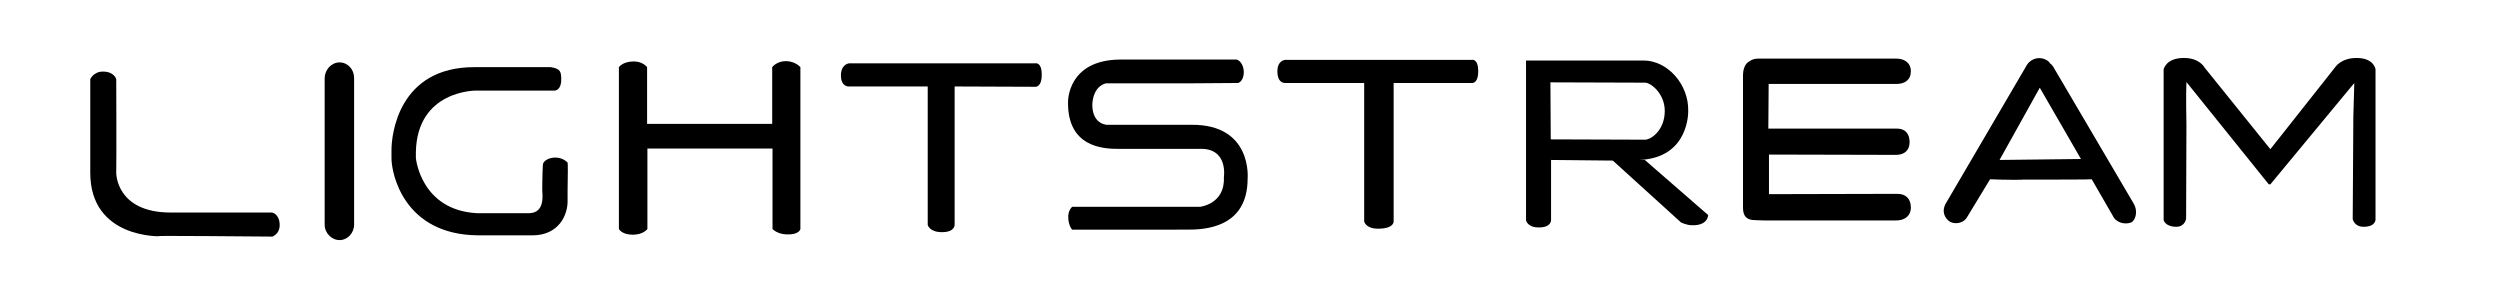 <?xml version="1.0" encoding="utf-8"?>
<!-- Generator: Adobe Illustrator 18.1.0, SVG Export Plug-In . SVG Version: 6.00 Build 0)  -->
<!DOCTYPE svg PUBLIC "-//W3C//DTD SVG 1.1//EN" "http://www.w3.org/Graphics/SVG/1.1/DTD/svg11.dtd">
<svg version="1.1" id="Layer_1" xmlns="http://www.w3.org/2000/svg" xmlns:xlink="http://www.w3.org/1999/xlink" x="0px" y="0px"
	 viewBox="0 0 789.3 93" enable-background="new 0 0 789.3 93" xml:space="preserve">
<g>
	<path fill-rule="evenodd" clip-rule="evenodd" d="M88.3,71.1c0-3.6-2.4-4-2.4-4h-32c-17.3,0-17.2-12.5-17.2-12.5
		c0.1-5,0-29.6,0-29.6s-0.6-2.4-4.2-2.4c-3,0-4,2.4-4,2.4l0,29.4c-0.1,21.1,22.3,20.2,22.3,20.2c-7.9-0.3,35.2,0.1,35.2,0.1
		S88.3,73.9,88.3,71.1z"/>
	<path fill-rule="evenodd" clip-rule="evenodd" d="M177.2,24.8c-0.1-2-0.1-3.1-3.3-3.6h-24c-24.2-0.1-26.3,21.5-26.3,26.1V50
		c0,4.7,3.8,24.1,27.3,24.3h17.2c8.3,0,11.2-6.4,11.1-11c0-2.6,0-3.2,0-3.2c0.1-4.6,0.1-8.7,0-8.8c-3-2.9-7.7-1.2-7.8,0.7
		c-0.2,3.1-0.2,8.2-0.2,8.2c0.1,1.5,0.8,7-4.1,7.1c-1,0-3.7,0-4.6,0c-2.8,0-12,0-12,0c-17.7-1-19.2-17.4-19.2-17.4V48
		c0.4-19.6,19-19.4,19-19.4h25C175.4,28.5,177.3,28.4,177.2,24.8z"/>
	<path fill-rule="evenodd" clip-rule="evenodd" d="M204.4,72.3V46.9h39.5v25.4c0,0,1.4,1.6,4.4,1.7c4.1,0.2,4.4-1.7,4.4-1.7V21.2
		c0,0-1.6-1.9-4.6-1.9c-2.9,0-4.3,1.9-4.3,1.9v17.9h-39.5V21.2c0,0-1.3-1.8-4.2-1.8c-3.5,0-4.7,1.8-4.7,1.8v51.1
		c0,0,0.9,1.8,4.4,1.8C203.1,74.1,204.4,72.3,204.4,72.3z"/>
	<path fill-rule="evenodd" clip-rule="evenodd" d="M390.9,26.2c2.4-0.8,2.5-6.2-0.4-7.4h-12.1h-24.7c-16.8,0.1-16.5,13.4-16.5,13.4
		C337,46.4,348.2,47,353,47h25.8c9.1-0.3,7.6,9,7.6,9c0.4,8.5-7.6,9.3-7.6,9.3h-28.1l-12.2,0c-2.2,2-1,6.3,0,7.2h11.2H375
		c5,0,18.9-0.4,18.9-16.1c0,0,1.6-17.2-17.8-17h-26.8c-5.1-0.8-4.4-7-4.4-7c0.6-5.7,4.4-6.1,4.4-6.1H377L390.9,26.2z"/>
	<path fill-rule="evenodd" clip-rule="evenodd" d="M489.7,69.5v-19l19.5,0.2l21.5,19.5c0,0,1.5,0.8,3.2,0.9c5.4,0.3,5.4-3.2,5.4-3.2
		l-20-17.4h-1.8C533.5,49.9,533,35,533,35c0.2-8.3-6.5-15.9-14.1-15.9h-37.1v50.5c0,0,0.5,2.2,3.9,2.2
		C489.8,71.9,489.7,69.5,489.7,69.5z M525.6,35c0,6.2-4.4,9.1-6.2,9.1L489.6,44L489.5,26l29.8,0.1C521.1,26,525.6,29.5,525.6,35z"/>
	<path fill-rule="evenodd" clip-rule="evenodd" d="M690.3,39.4c0,0-0.2-9.6,0-13.5l26,32.3h0.5l26.5-32c-0.1,2.5-0.3,10.6-0.3,10.6
		l-0.2,32.4c0,0,0.5,2.4,3.4,2.4c3.9,0,3.8-2.3,3.8-2.3V21.9c0,0-0.4-3.6-6-3.6c-5,0-6.8,3-6.8,3l-20.4,25.8L696,21.3
		c0,0-1.5-3-6.5-3c-5.7,0-6.4,3.6-6.4,3.6v47.6c0,0,0.5,2.1,4,2.1c2.8,0,3.1-2.6,3.1-2.6L690.3,39.4z"/>
	<path fill-rule="evenodd" clip-rule="evenodd" d="M326.8,27.4c0,0,2.1,0.3,2.1-3.8c0-4.2-2.1-3.6-2.1-3.6h-58.8
		c0,0-2.5,0.3-2.5,3.8c0,3.7,2.5,3.5,2.5,3.5h24.9v43.7c0,0,0.5,2.3,4.5,2.3c4.2,0,4-2.4,4-2.4V27.3L326.8,27.4z"/>
	<path fill-rule="evenodd" clip-rule="evenodd" d="M464.6,26.2c0,0,2.1,0.4,2.1-3.7c0-4.2-2.1-3.6-2.1-3.6h-58.8
		c0,0-2.5,0.1-2.5,3.6c0,4,2.5,3.7,2.5,3.7h24.9v43.7c0,0,0.4,2.3,4.4,2.3c5.1,0,4.9-2.3,4.9-2.3V26.2H464.6z"/>
	<path fill-rule="evenodd" clip-rule="evenodd" d="M107.2,19.7c2.6,0,4.6,2.2,4.6,4.9v46.3c0,2.7-2.1,4.9-4.6,4.9s-4.7-2.2-4.7-4.9
		V24.6C102.6,21.9,104.7,19.7,107.2,19.7z"/>
	<path fill-rule="evenodd" clip-rule="evenodd" d="M646.5,19.2c-2.1-1.5-5-1-6.5,1.2l-25.3,43.2c-1.5,2.2-1.4,4.4,0.5,6.1
		c1.3,1.1,4.2,1.2,5.7-0.9l7.4-12.2c4.3,0.2,10.7,0.2,10.2,0.1h8c0.3,0,13.6,0,13.9-0.1l7.1,12.3c1.7,2,4.3,1.8,5.4,1.3
		c1.5-0.8,2.1-3.8,0.7-6L648.2,21c-0.3-0.4-0.6-0.8-1-1C647.1,19.7,646.8,19.4,646.5,19.2z M631.3,50.5L644,27.7l13,22.5L631.3,50.5
		z"/>
	<path fill-rule="evenodd" clip-rule="evenodd" d="M558.4,26.5h40.4c2.6,0,4.5-1.3,4.5-4s-2.1-4-4.6-4h-43.5c-1.4,0-2.2,0.3-3.4,1.2
		c-1,0.8-1.5,2.5-1.5,3.9v42c0,2.7,1.2,3.9,3.8,3.9c0.7,0,2.1,0.1,2.9,0.1h41.7c2.6,0,4.6-1.4,4.6-4.1s-1.6-4.3-4.2-4.3l-40.6,0.1
		l0-12.5l40.1,0.1c2.6,0,4.3-1.4,4.3-4c0-2.7-1.4-4.3-4-4.3h-40.6L558.4,26.5z"/>
</g>
</svg>
